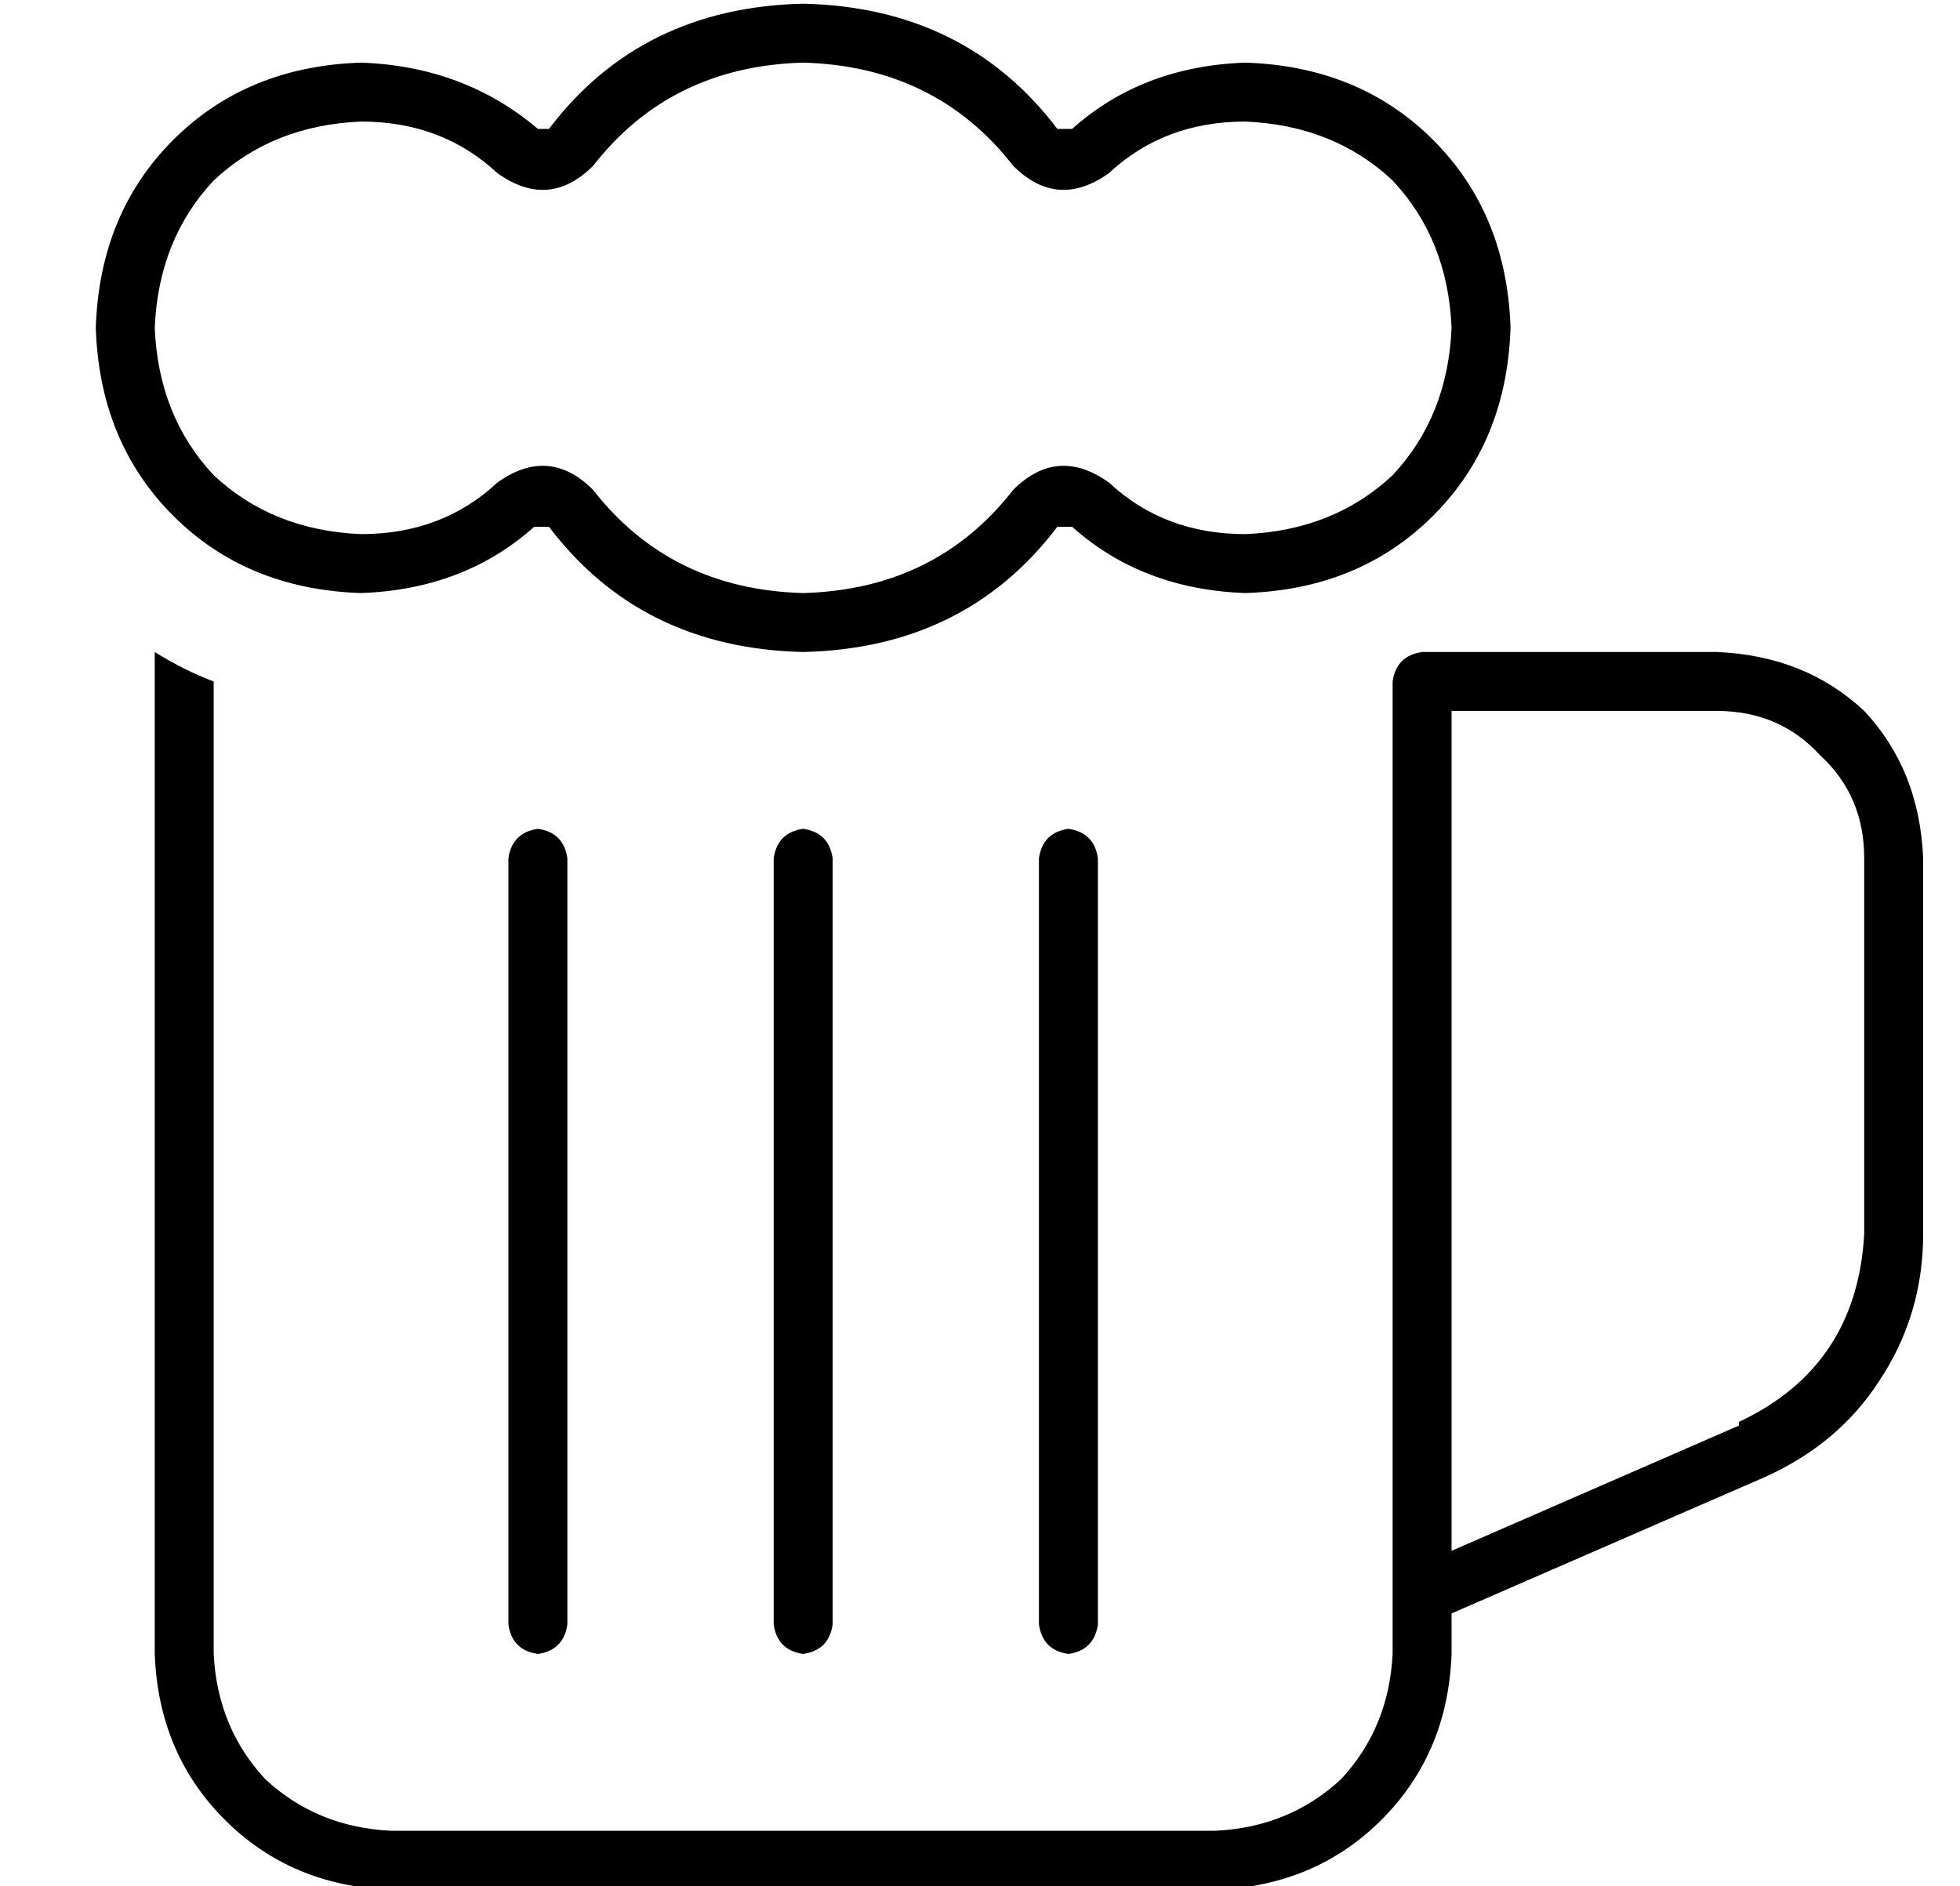 <?xml version="1.0" standalone="no"?>
<!DOCTYPE svg PUBLIC "-//W3C//DTD SVG 1.1//EN" "http://www.w3.org/Graphics/SVG/1.1/DTD/svg11.dtd" >
<svg xmlns="http://www.w3.org/2000/svg" xmlns:xlink="http://www.w3.org/1999/xlink" version="1.1" viewBox="-10 -40 532 512">
   <path fill="currentColor"
d="M208 -39q44 1 69 34h2h2q19 -17 47 -18q31 1 51 21t21 51q-1 31 -21 51t-51 21q-28 -1 -47 -18h-2h-2q-25 33 -69 34q-44 -1 -69 -34h-2h-2q-19 17 -47 18q-31 -1 -51 -21t-21 -51q1 -31 21 -51t51 -21q28 1 48 18h1h2q25 -33 69 -34v0zM151 5q-12 12 -26 2
q-15 -14 -37 -14q-24 1 -40 16q-15 16 -16 40q1 24 16 40q16 15 40 16q22 0 37 -14q14 -10 26 2q21 27 57 28q36 -1 57 -28q12 -12 26 -2q15 14 37 14q24 -1 40 -16q15 -16 16 -40q-1 -24 -16 -40q-16 -15 -40 -16q-22 0 -37 14q-14 10 -26 -2q-21 -27 -57 -28q-36 1 -57 28
v0zM368 409v-16v16v-16v0v0v-248v0v0v0q1 -7 8 -8h7h1v0v0h72v0q24 1 40 16q15 16 16 40v102v0q0 22 -12 40q-11 17 -31 26l-85 37v0v11v0q-1 27 -19 45t-45 19h-224v0q-27 -1 -45 -19t-19 -45v-272v0q8 5 16 8v264v0q1 20 14 34q14 13 34 14h224v0q20 -1 34 -14
q13 -14 14 -34v0zM462 346q32 -15 34 -51v-102v0q0 -17 -12 -28q-11 -12 -28 -12h-72v0v228v0l78 -34v-1zM144 193v208v-208v208q-1 7 -8 8q-7 -1 -8 -8v-208v0q1 -7 8 -8q7 1 8 8v0zM216 193v208v-208v208q-1 7 -8 8q-7 -1 -8 -8v-208v0q1 -7 8 -8q7 1 8 8v0zM288 193v208
v-208v208q-1 7 -8 8q-7 -1 -8 -8v-208v0q1 -7 8 -8q7 1 8 8v0z" />
</svg>
